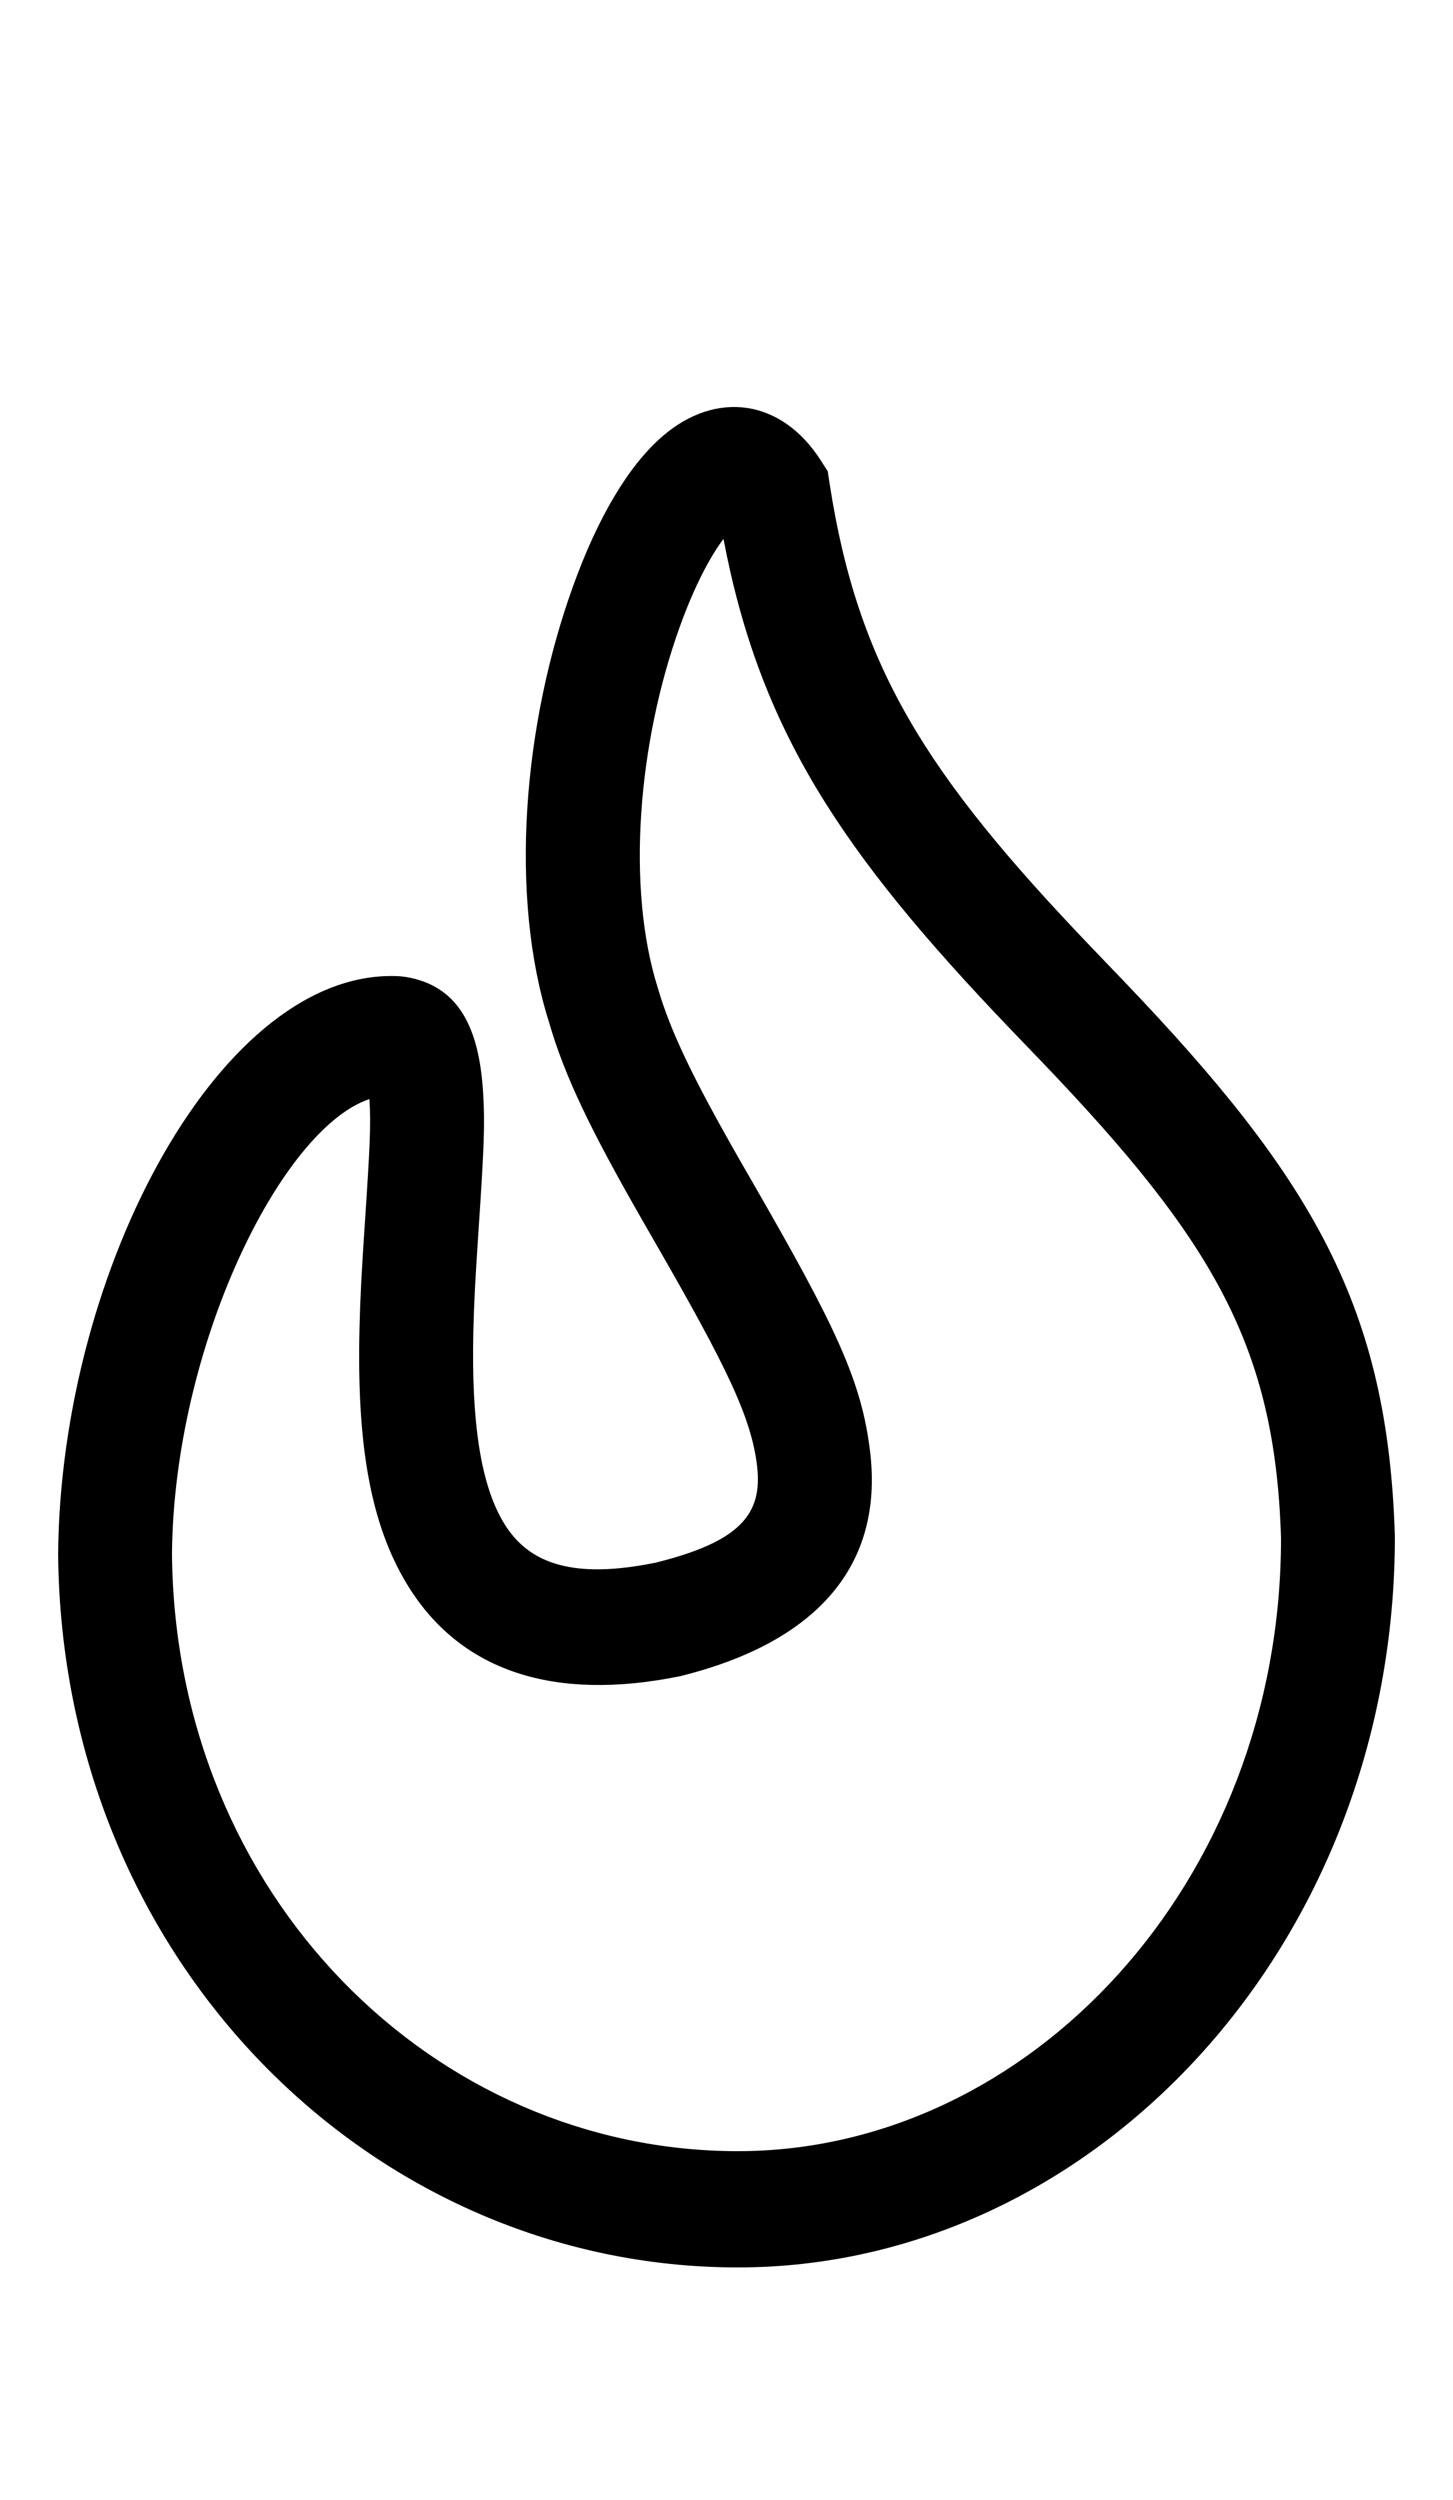 <?xml version="1.0" encoding="UTF-8"?>
<svg width="25px" height="43px" viewBox="0 0 25 43" version="1.1" xmlns="http://www.w3.org/2000/svg" xmlns:xlink="http://www.w3.org/1999/xlink">
    <!-- Generator: Sketch 51.2 (57519) - http://www.bohemiancoding.com/sketch -->
    <title>icon copy 14</title>
    <desc>Created with Sketch.</desc>
    <defs></defs>
    <g id="icon-copy-14" stroke="none" stroke-width="1" fill="none" fill-rule="evenodd">
        <path d="M11.703,10.761 C10.973,12.778 10.775,15.272 11.318,16.992 C11.538,17.751 11.944,18.581 12.721,19.94 C12.787,20.056 12.835,20.139 12.951,20.34 C14.377,22.814 14.83,23.756 14.973,24.988 C15.194,26.9 14.093,28.238 11.704,28.83 C9.515,29.277 7.922,28.734 7.022,27.28 C6.354,26.201 6.141,24.788 6.185,22.861 C6.197,22.341 6.222,21.865 6.275,21.079 C6.366,19.715 6.384,19.335 6.356,18.904 C4.835,19.414 2.99,23.16 2.959,26.729 C3.014,32.62 7.478,37 12.695,37 C17.697,37 22.04,32.392 22.041,26.459 C21.941,23.178 20.894,21.363 17.933,18.271 C17.845,18.18 17.47,17.79 17.371,17.686 C14.455,14.639 13.072,12.544 12.448,9.269 C12.206,9.59 11.938,10.112 11.703,10.761 Z M6.309,18.556 C6.305,18.543 6.302,18.534 6.298,18.527 C6.3,18.529 6.301,18.532 6.302,18.534 L6.309,18.556 Z M12.484,9.017 L12.482,9.011 C12.482,9.013 12.483,9.015 12.484,9.017 Z M14.274,8.317 C14.76,11.467 15.929,13.318 18.773,16.288 C18.871,16.391 19.245,16.781 19.334,16.873 C22.606,20.291 23.881,22.498 24,26.427 C24,33.48 18.797,39 12.695,39 C6.416,39 1.065,33.749 1,26.73 C1.042,21.822 3.823,16.631 6.871,16.791 L6.971,16.802 C7.905,16.95 8.241,17.696 8.311,18.772 C8.347,19.335 8.329,19.733 8.23,21.215 C8.179,21.973 8.155,22.426 8.144,22.907 C8.109,24.47 8.272,25.554 8.679,26.212 C9.107,26.904 9.872,27.164 11.28,26.878 C12.733,26.517 13.122,26.045 13.027,25.223 C12.93,24.39 12.519,23.535 11.262,21.354 C11.145,21.152 11.096,21.066 11.029,20.948 C10.174,19.454 9.716,18.519 9.446,17.581 C8.761,15.414 8.994,12.474 9.865,10.068 C10.279,8.922 10.804,8.016 11.401,7.502 C12.315,6.714 13.444,6.853 14.128,7.928 L14.242,8.106 L14.274,8.317 Z" id="fire-copy-4" fill="#000000" fill-rule="nonzero"></path>
    </g>
</svg>